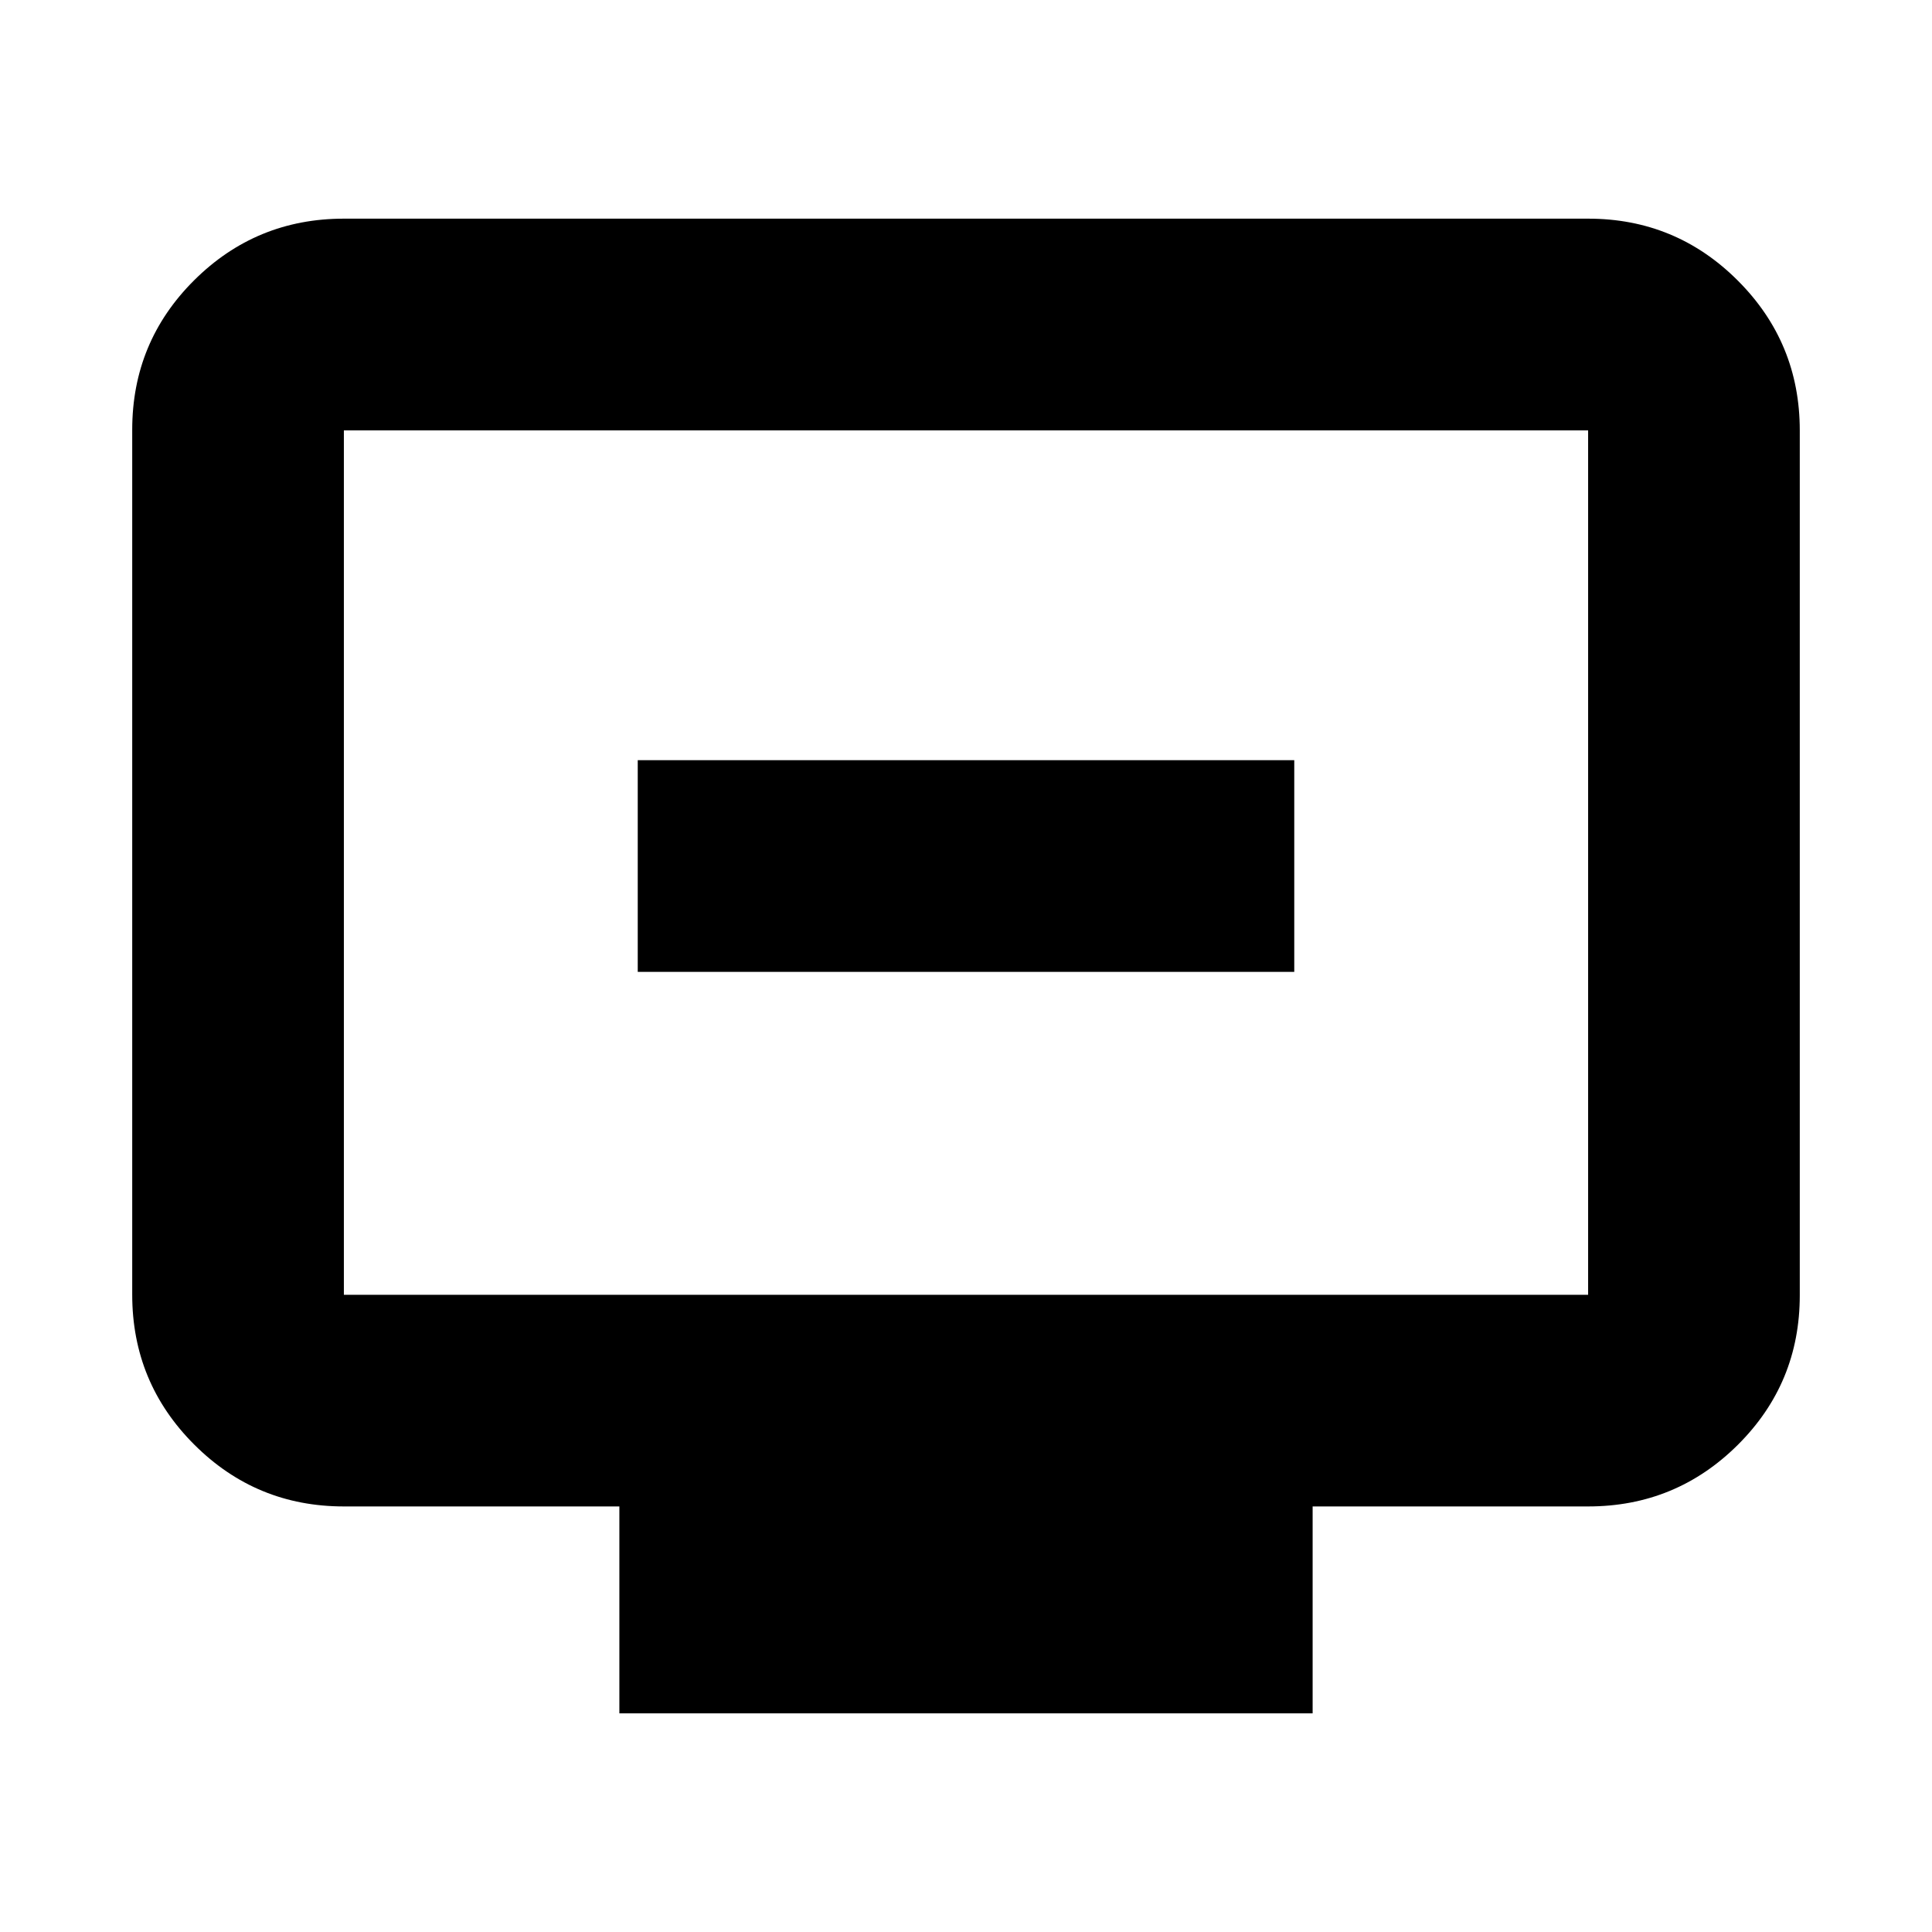 <svg xmlns="http://www.w3.org/2000/svg" height="20" viewBox="0 -960 960 960" width="20"><path d="M316.89-477.09h326.22v-105.17H316.89v105.17Zm-9.13 368.44v-102.81H170.87q-43.63 0-74.4-30.78-30.77-30.78-30.77-74.43v-429.79q0-43.64 30.77-74.27 30.77-30.62 74.4-30.62h618.26q43.63 0 74.4 30.79 30.77 30.78 30.77 74.43v429.78q0 43.65-30.77 74.27-30.77 30.62-74.4 30.62H652.24v102.81H307.76ZM170.87-316.63h618.26v-429.54H170.87v429.54Zm0 0v-429.54 429.54Z"/></svg>